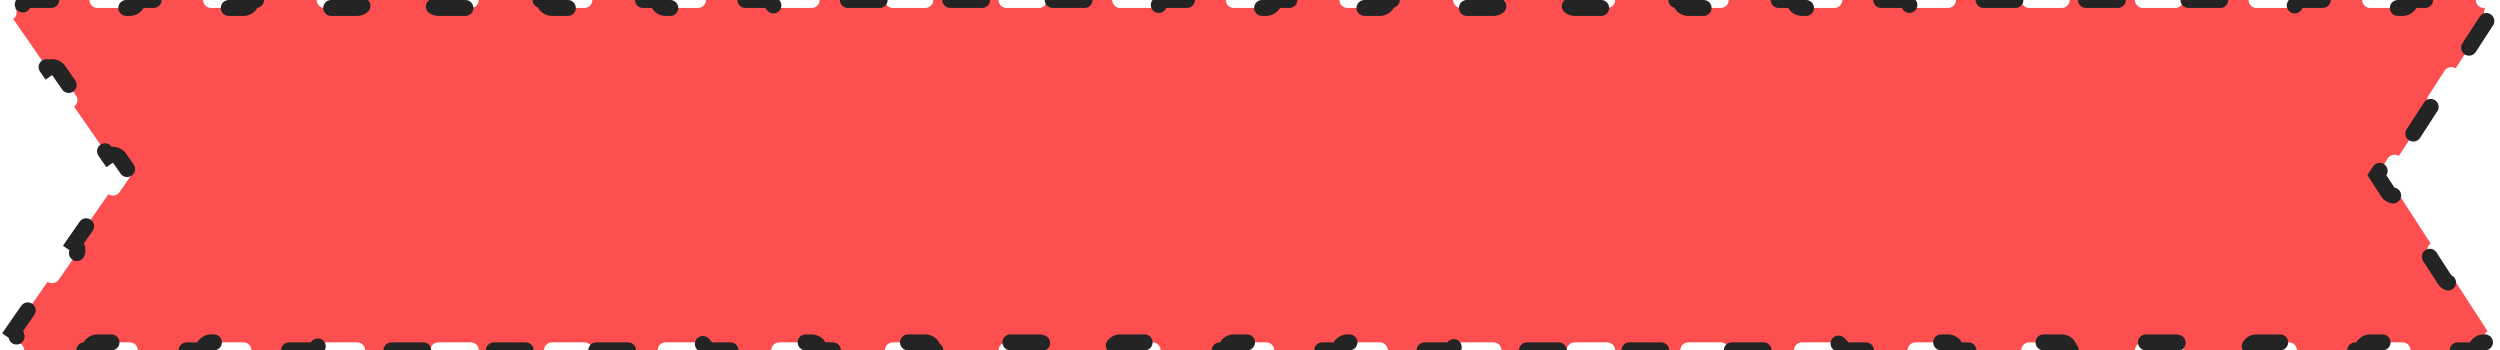 <svg width="157" height="22" viewBox="0 0 157 22" fill="none" xmlns="http://www.w3.org/2000/svg">
<path d="M149.444 10.728L149.268 11L149.444 11.272L149.954 12.058C150.104 12.29 150.414 12.355 150.645 12.205L152.65 15.295C152.418 15.445 152.352 15.755 152.503 15.986L153.522 17.558C153.672 17.79 153.982 17.855 154.214 17.705L156.218 20.795C155.986 20.945 155.921 21.255 156.071 21.486L156.08 21.5H155.98C155.704 21.5 155.48 21.724 155.48 22H151.383C151.383 21.724 151.159 21.5 150.883 21.5H148.844C148.568 21.5 148.344 21.724 148.344 22H144.247C144.247 21.724 144.023 21.5 143.747 21.5H141.708C141.432 21.5 141.208 21.724 141.208 22H137.11C137.11 21.724 136.887 21.5 136.61 21.5H134.571C134.295 21.5 134.071 21.724 134.071 22H129.974C129.974 21.724 129.75 21.5 129.474 21.5H127.435C127.159 21.5 126.935 21.724 126.935 22H122.838C122.838 21.724 122.614 21.5 122.338 21.5H120.299C120.023 21.5 119.799 21.724 119.799 22H115.701C115.701 21.724 115.477 21.5 115.201 21.5H113.162C112.886 21.5 112.662 21.724 112.662 22H108.565C108.565 21.724 108.341 21.5 108.065 21.5H106.026C105.75 21.5 105.526 21.724 105.526 22H101.429C101.429 21.724 101.205 21.5 100.929 21.5H98.89C98.614 21.5 98.39 21.724 98.39 22H94.292C94.292 21.724 94.068 21.5 93.792 21.5H91.753C91.477 21.5 91.253 21.724 91.253 22H87.156C87.156 21.724 86.932 21.5 86.656 21.5H84.617C84.341 21.5 84.117 21.724 84.117 22H80.019C80.019 21.724 79.796 21.5 79.519 21.5H77.481C77.204 21.5 76.981 21.724 76.981 22H72.883C72.883 21.724 72.659 21.5 72.383 21.5H70.344C70.068 21.5 69.844 21.724 69.844 22H65.747C65.747 21.724 65.523 21.5 65.247 21.5H63.208C62.932 21.5 62.708 21.724 62.708 22H58.61C58.61 21.724 58.386 21.5 58.11 21.5H56.071C55.795 21.5 55.571 21.724 55.571 22H51.474C51.474 21.724 51.25 21.5 50.974 21.5H48.935C48.659 21.5 48.435 21.724 48.435 22H44.338C44.338 21.724 44.114 21.5 43.838 21.5H41.799C41.523 21.5 41.299 21.724 41.299 22H37.201C37.201 21.724 36.977 21.5 36.701 21.5H34.662C34.386 21.5 34.162 21.724 34.162 22H30.065C30.065 21.724 29.841 21.5 29.565 21.5H27.526C27.25 21.5 27.026 21.724 27.026 22H22.929C22.929 21.724 22.705 21.5 22.429 21.5H20.39C20.113 21.5 19.89 21.724 19.89 22H15.792C15.792 21.724 15.568 21.5 15.292 21.5H13.253C12.977 21.5 12.753 21.724 12.753 22H8.656C8.656 21.724 8.432 21.5 8.156 21.5H6.117C5.841 21.5 5.617 21.724 5.617 22H1.519C1.519 21.724 1.296 21.5 1.019 21.5H0.956L0.956 21.5C1.114 21.273 1.058 20.961 0.831 20.804L2.988 17.696C3.215 17.854 3.527 17.798 3.684 17.571L4.775 15.999C4.933 15.773 4.876 15.461 4.65 15.304L6.807 12.196C7.034 12.354 7.345 12.298 7.503 12.071L8.049 11.285L8.247 11L8.049 10.715L7.503 9.929C7.345 9.702 7.034 9.646 6.807 9.804L4.65 6.696C4.876 6.539 4.933 6.227 4.775 6.001L3.684 4.429C3.527 4.202 3.215 4.146 2.988 4.304L0.831 1.196C1.058 1.039 1.114 0.727 0.956 0.501L0.956 0.5H1.02C1.296 0.5 1.52 0.276 1.52 0H5.617C5.617 0.276 5.841 0.5 6.117 0.5H8.156C8.432 0.5 8.656 0.276 8.656 0H12.753C12.753 0.276 12.977 0.5 13.253 0.5H15.292C15.568 0.5 15.792 0.276 15.792 0H19.89C19.89 0.276 20.113 0.5 20.39 0.5H22.429C22.705 0.5 22.929 0.276 22.929 0H27.026C27.026 0.276 27.25 0.5 27.526 0.5H29.565C29.841 0.5 30.065 0.276 30.065 0H34.162C34.162 0.276 34.386 0.5 34.662 0.5H36.701C36.977 0.5 37.201 0.276 37.201 0H41.299C41.299 0.276 41.523 0.5 41.799 0.5H43.838C44.114 0.5 44.338 0.276 44.338 0H48.435C48.435 0.276 48.659 0.5 48.935 0.5H50.974C51.25 0.5 51.474 0.276 51.474 0H55.571C55.571 0.276 55.795 0.5 56.071 0.5H58.11C58.386 0.5 58.61 0.276 58.61 0H62.708C62.708 0.276 62.932 0.5 63.208 0.5H65.247C65.523 0.5 65.747 0.276 65.747 0H69.844C69.844 0.276 70.068 0.5 70.344 0.5H72.383C72.659 0.5 72.883 0.276 72.883 0H76.981C76.981 0.276 77.204 0.5 77.481 0.5H79.519C79.796 0.5 80.019 0.276 80.019 0H84.117C84.117 0.276 84.341 0.5 84.617 0.5H86.656C86.932 0.5 87.156 0.276 87.156 0H91.253C91.253 0.276 91.477 0.5 91.753 0.5H93.792C94.068 0.5 94.292 0.276 94.292 0H98.39C98.39 0.276 98.614 0.5 98.89 0.5H100.929C101.205 0.5 101.429 0.276 101.429 0H105.526C105.526 0.276 105.75 0.5 106.026 0.5H108.065C108.341 0.5 108.565 0.276 108.565 0H112.662C112.662 0.276 112.886 0.5 113.162 0.5H115.201C115.477 0.5 115.701 0.276 115.701 0H119.799C119.799 0.276 120.023 0.5 120.299 0.5H122.338C122.614 0.5 122.838 0.276 122.838 0H126.935C126.935 0.276 127.159 0.5 127.435 0.5H129.474C129.75 0.5 129.974 0.276 129.974 0H134.071C134.071 0.276 134.295 0.5 134.571 0.5H136.61C136.887 0.5 137.11 0.276 137.11 0H141.208C141.208 0.276 141.432 0.5 141.708 0.5H143.747C144.023 0.5 144.247 0.276 144.247 0H148.344C148.344 0.276 148.568 0.5 148.844 0.5H150.883C151.159 0.5 151.383 0.276 151.383 0H155.481C155.481 0.276 155.704 0.5 155.981 0.5H156.08L156.071 0.514C155.921 0.745 155.986 1.055 156.218 1.205L154.214 4.295C153.982 4.145 153.672 4.21 153.522 4.442L152.503 6.014C152.352 6.245 152.418 6.555 152.65 6.705L150.645 9.795C150.414 9.645 150.104 9.71 149.954 9.942L149.444 10.728Z" fill="#FD4F4F" stroke="#242424" stroke-linecap="round" stroke-dasharray="2 5"/>
</svg>
